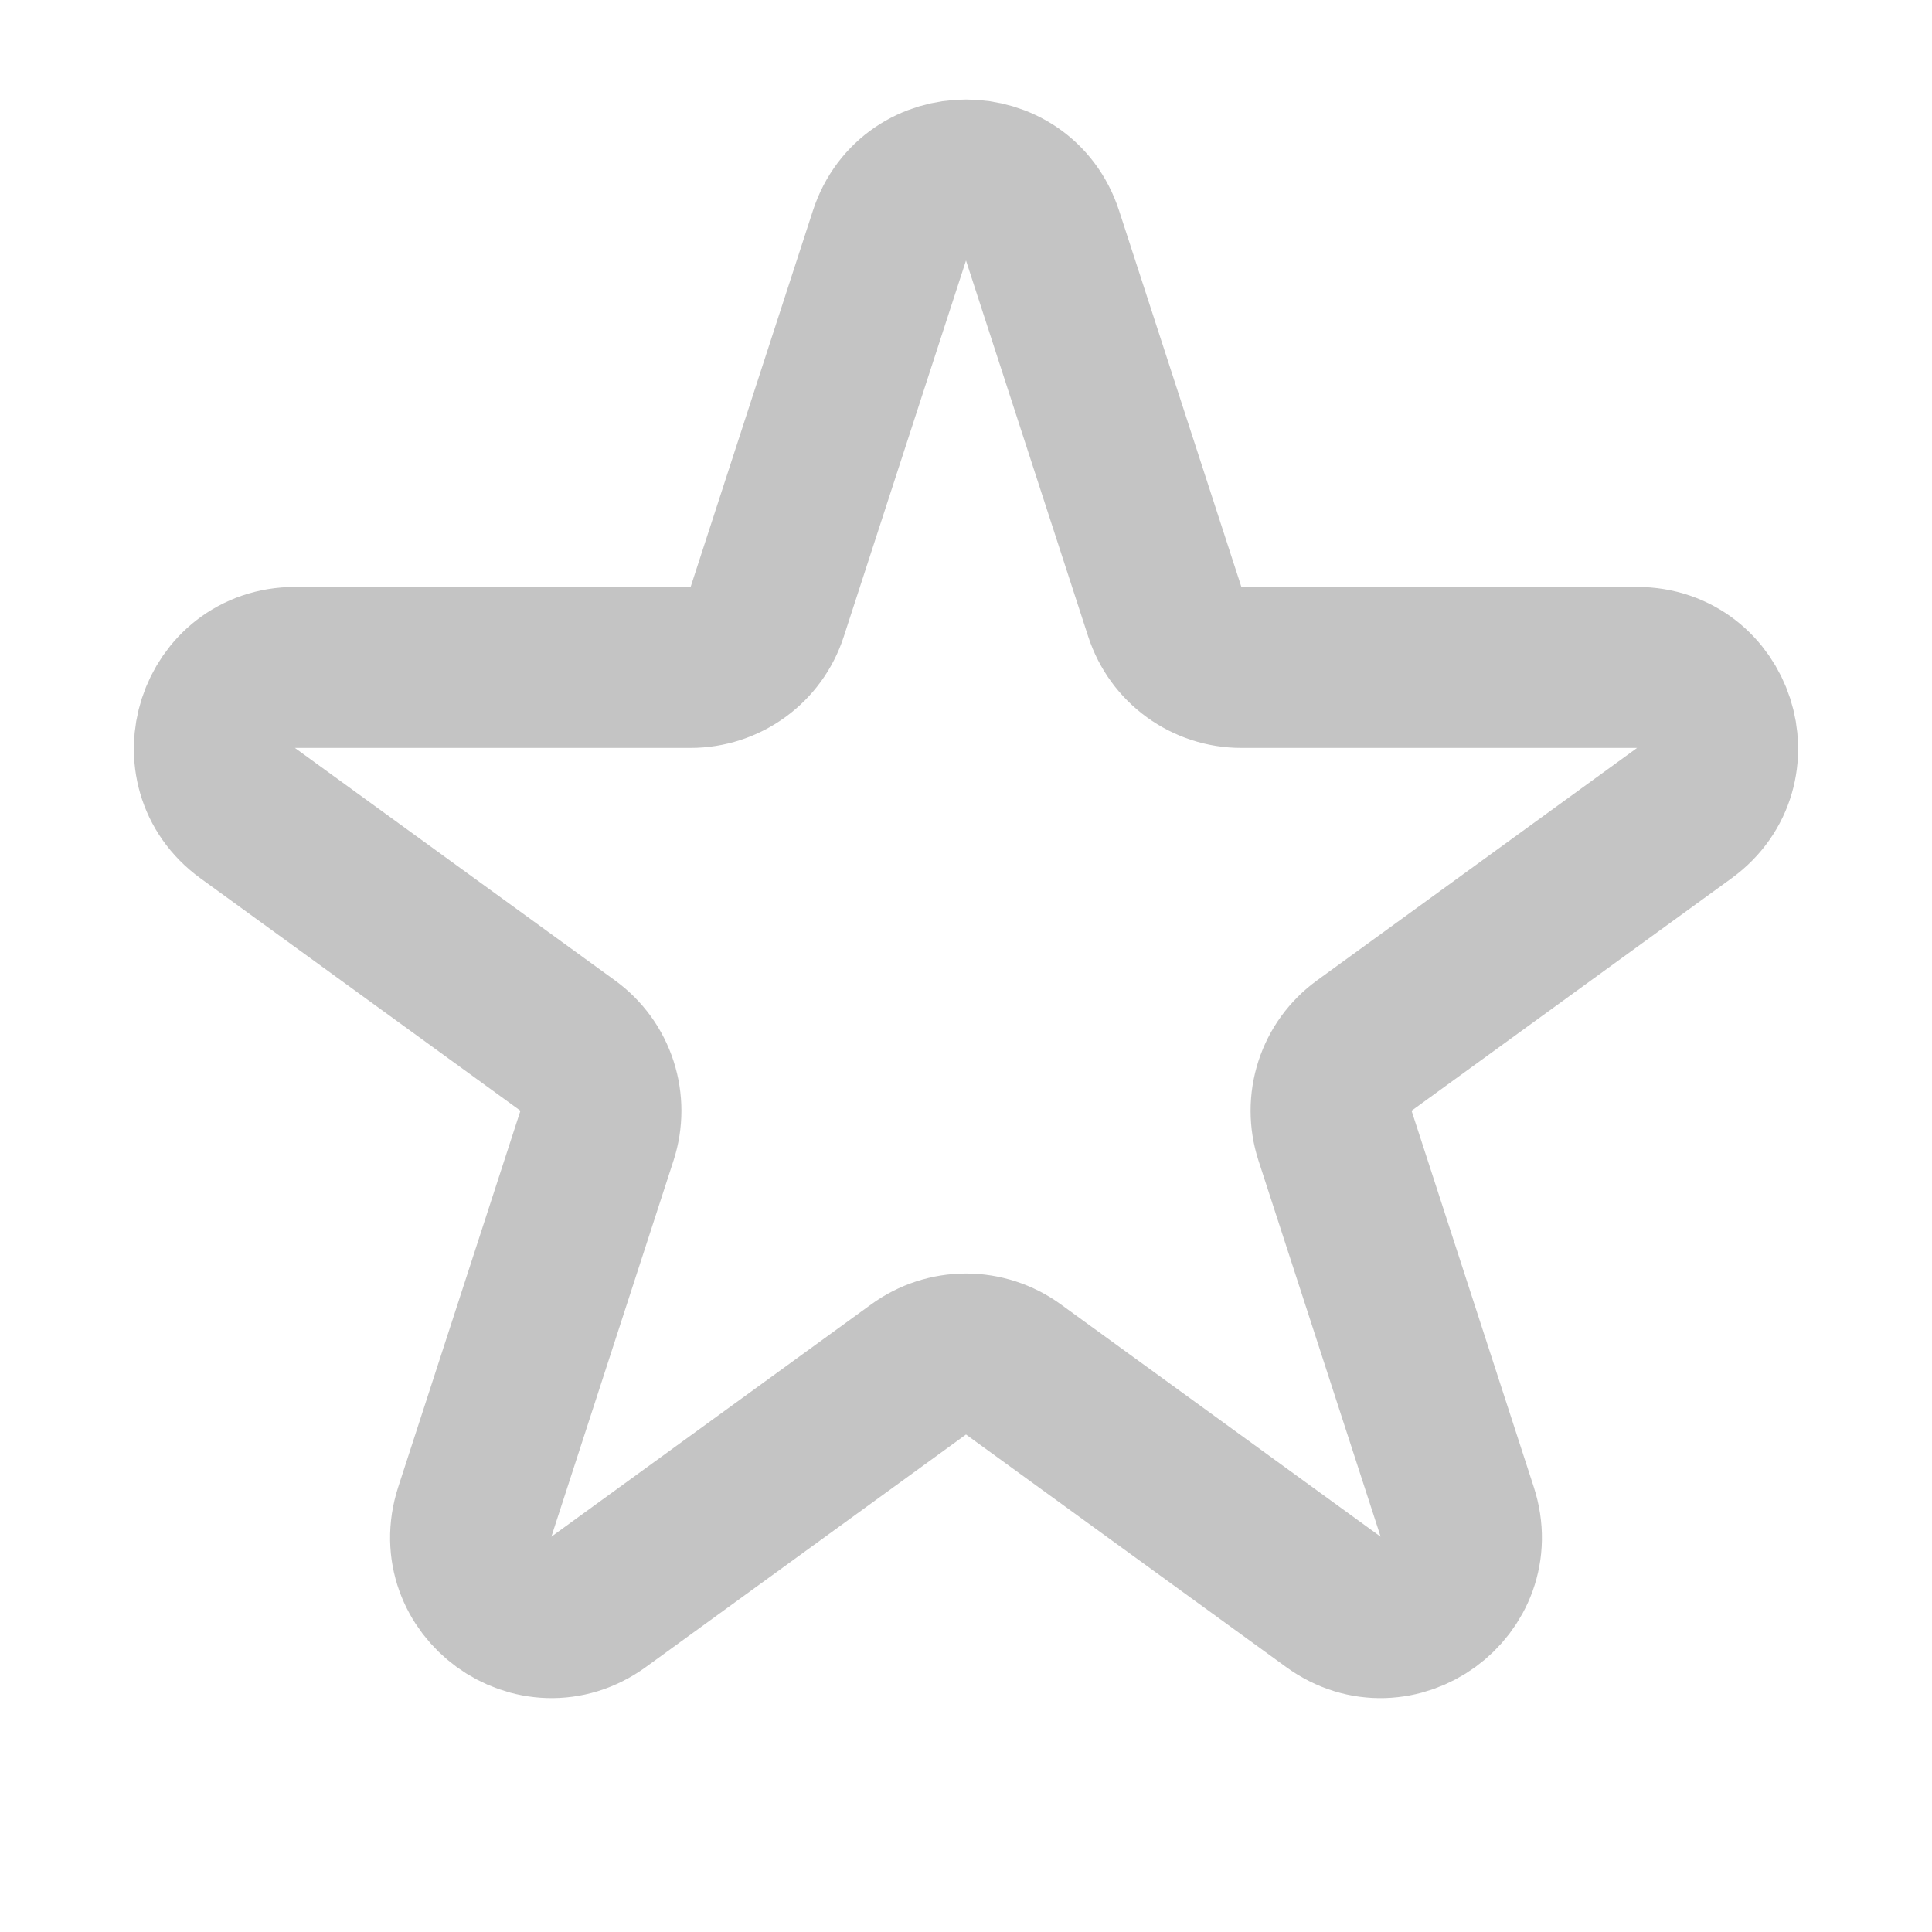 <svg width="24" height="24" viewBox="0 0 24 24" fill="none" xmlns="http://www.w3.org/2000/svg">
<path d="M11.049 2.927C11.349 2.006 12.652 2.006 12.951 2.927L14.47 7.601C14.536 7.802 14.662 7.976 14.833 8.1C15.004 8.224 15.209 8.291 15.42 8.291H20.335C21.304 8.291 21.706 9.531 20.923 10.101L16.947 12.989C16.776 13.113 16.649 13.288 16.584 13.489C16.519 13.69 16.519 13.906 16.584 14.107L18.102 18.781C18.402 19.703 17.347 20.469 16.564 19.899L12.588 17.011C12.417 16.887 12.211 16.82 12 16.82C11.789 16.82 11.583 16.887 11.412 17.011L7.436 19.899C6.653 20.469 5.598 19.702 5.898 18.781L7.416 14.107C7.481 13.906 7.481 13.69 7.416 13.489C7.351 13.288 7.224 13.113 7.053 12.989L3.077 10.101C2.293 9.531 2.697 8.291 3.665 8.291H8.579C8.79 8.291 8.996 8.224 9.167 8.1C9.337 7.977 9.465 7.802 9.53 7.601L11.049 2.927V2.927Z" stroke="#C4C4C4" stroke-width="2" stroke-linecap="round" stroke-linejoin="round"/>
</svg>
